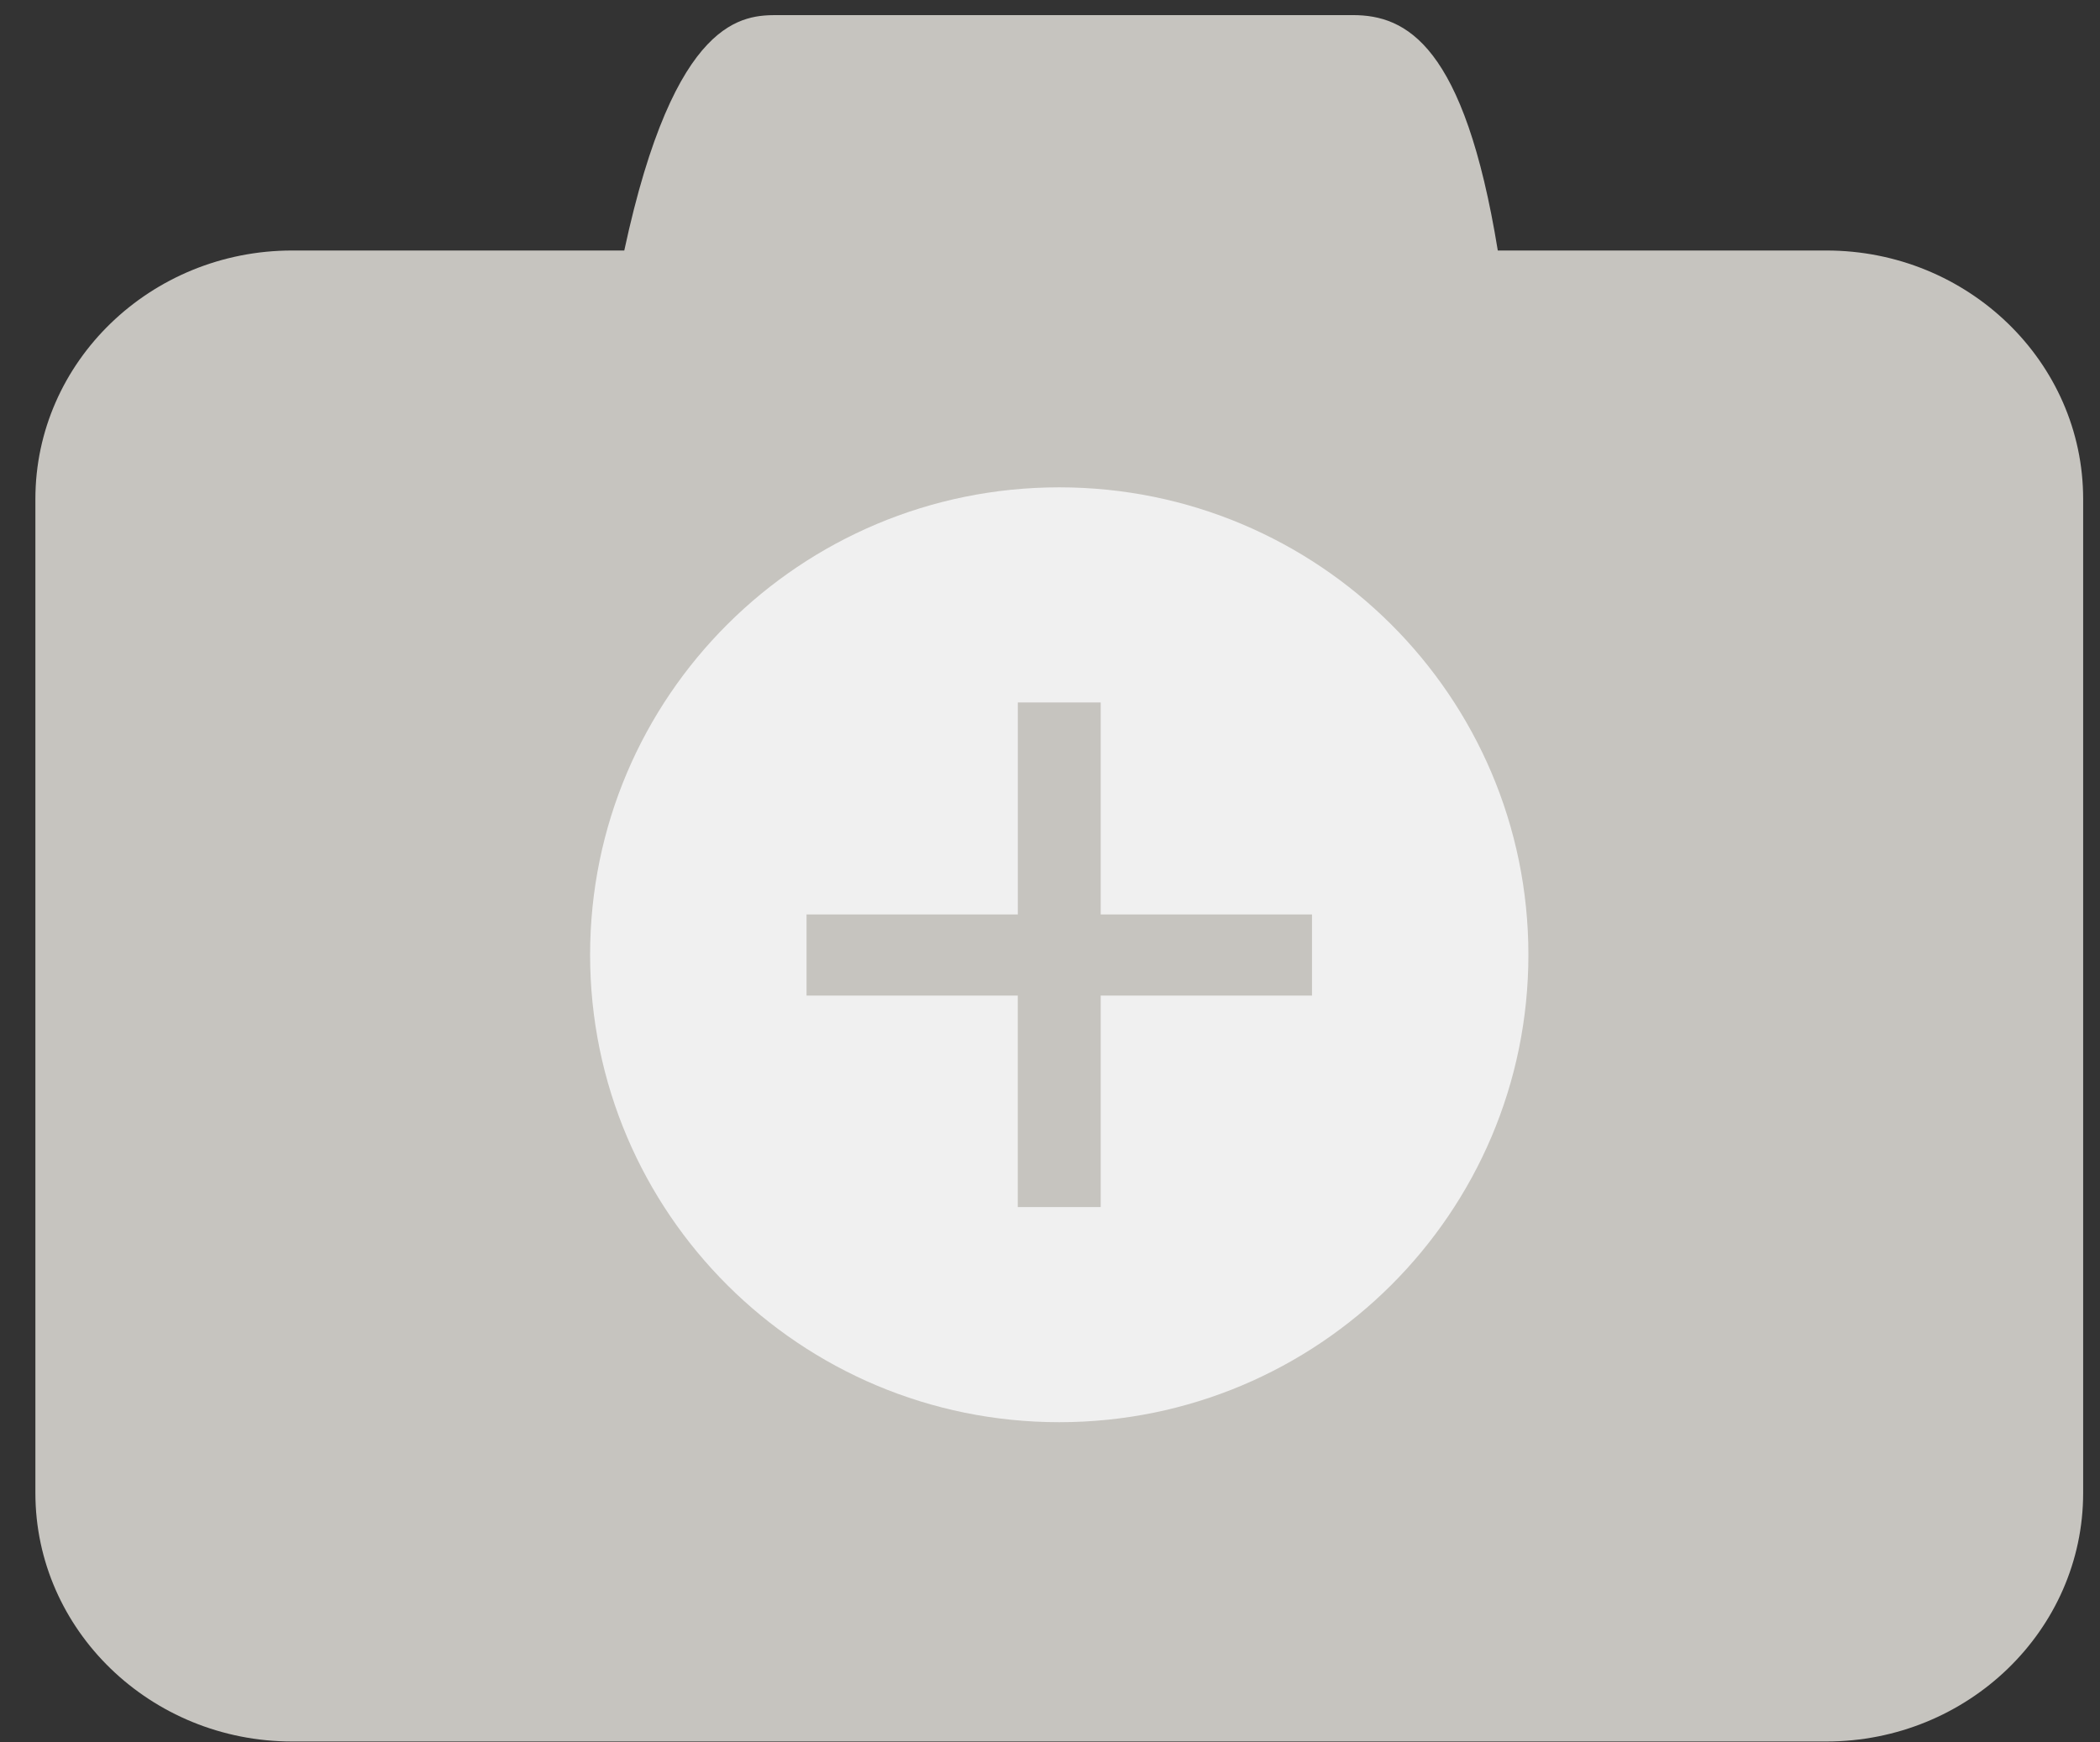 <svg width="47" height="39" viewBox="0 0 47 39" fill="none" xmlns="http://www.w3.org/2000/svg">
    <rect x="0" y="0" width="47" height="39" fill="#333333" stroke="none"/>
    <g clip-path="url(#clip0)">
        <path d="M40.875 38.98H6.54C3.37 38.98 0.792 36.486 0.792 33.418V11.169C0.792 8.101 3.37 5.607 6.54 5.607H13.972C15.104 0.338 16.649 0.338 17.424 0.338H30.277C31.476 0.338 32.773 1.003 33.522 5.607H40.876C44.044 5.607 46.623 8.101 46.623 11.169V33.418C46.623 36.486 44.044 38.98 40.875 38.98Z"
              fill="#C6C4BF"/>
        <path d="M23.707 31.833C29.506 31.833 34.207 27.149 34.207 21.371C34.207 15.592 29.506 10.908 23.707 10.908C17.908 10.908 13.207 15.592 13.207 21.371C13.207 27.149 17.908 31.833 23.707 31.833Z"
              fill="#F0F0F0"/>
        <path d="M18.051 22.284V20.468H22.78V15.723H24.635V20.468H29.364V22.284H24.635V27.018H22.779V22.284H18.051Z" fill="#C6C4BF"/>
    </g>
    <defs>
        <clipPath id="clip0">
            <rect x="0.792" y="0.338" width="45.831" height="38.642" fill="white"/>
        </clipPath>
    </defs>
</svg>
